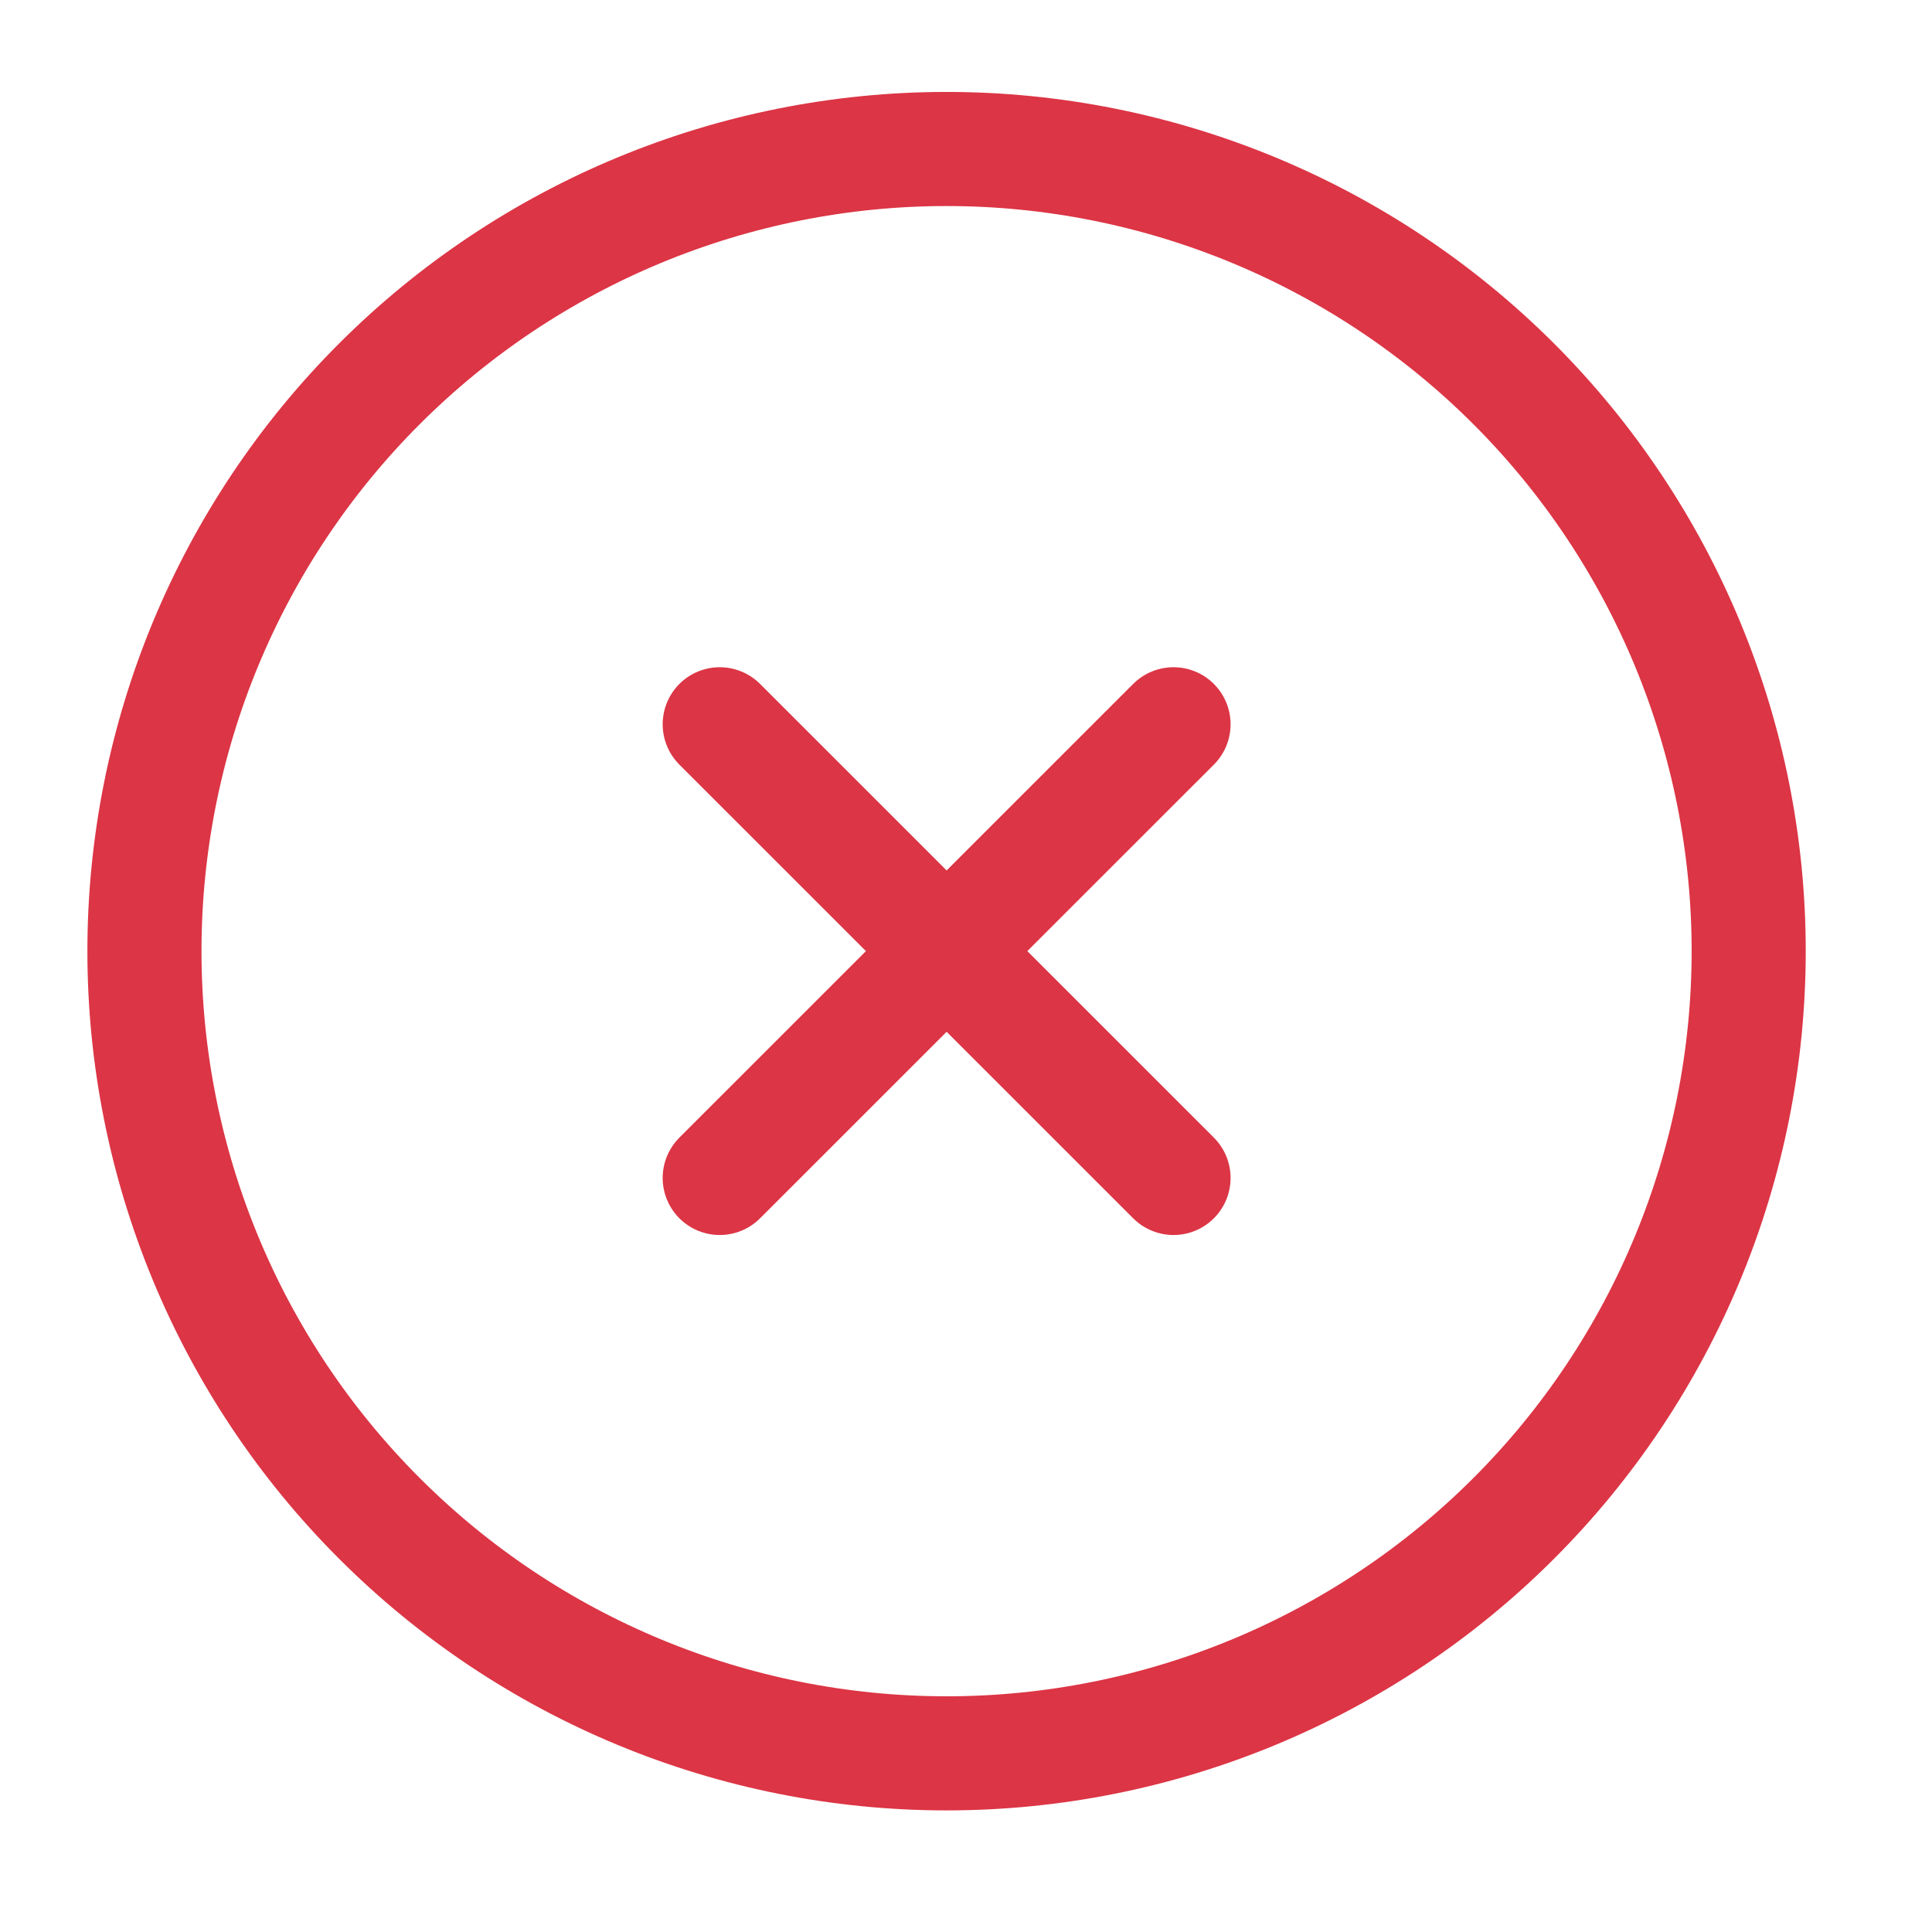 <svg width="17" height="17" viewBox="0 0 17 17" fill="none" xmlns="http://www.w3.org/2000/svg">
<g clip-path="url(#clip0_964_6748)">
<path d="M10.326 6.373L6.333 10.365" stroke="#DC3545" stroke-width="1.004" stroke-linecap="round" stroke-linejoin="round"/>
<path d="M6.333 6.373L10.326 10.365" stroke="#DC3545" stroke-width="1.004" stroke-linecap="round" stroke-linejoin="round"/>
<path d="M1.271 8.369C1.271 10.241 2.014 12.037 3.338 13.36C4.661 14.684 6.457 15.428 8.329 15.428C10.201 15.428 11.996 14.684 13.32 13.36C14.643 12.037 15.387 10.241 15.387 8.369C15.387 6.497 14.643 4.702 13.32 3.378C11.996 2.055 10.201 1.311 8.329 1.311C6.457 1.311 4.661 2.055 3.338 3.378C2.014 4.702 1.271 6.497 1.271 8.369Z" stroke="#DC3545" stroke-width="1.004" stroke-linecap="round" stroke-linejoin="round"/>
</g>
<defs>
<clipPath id="clip0_964_6748">
<rect width="16.061" height="16.061" fill="white" transform="translate(0.299 0.339)"/>
</clipPath>
</defs>
</svg>
